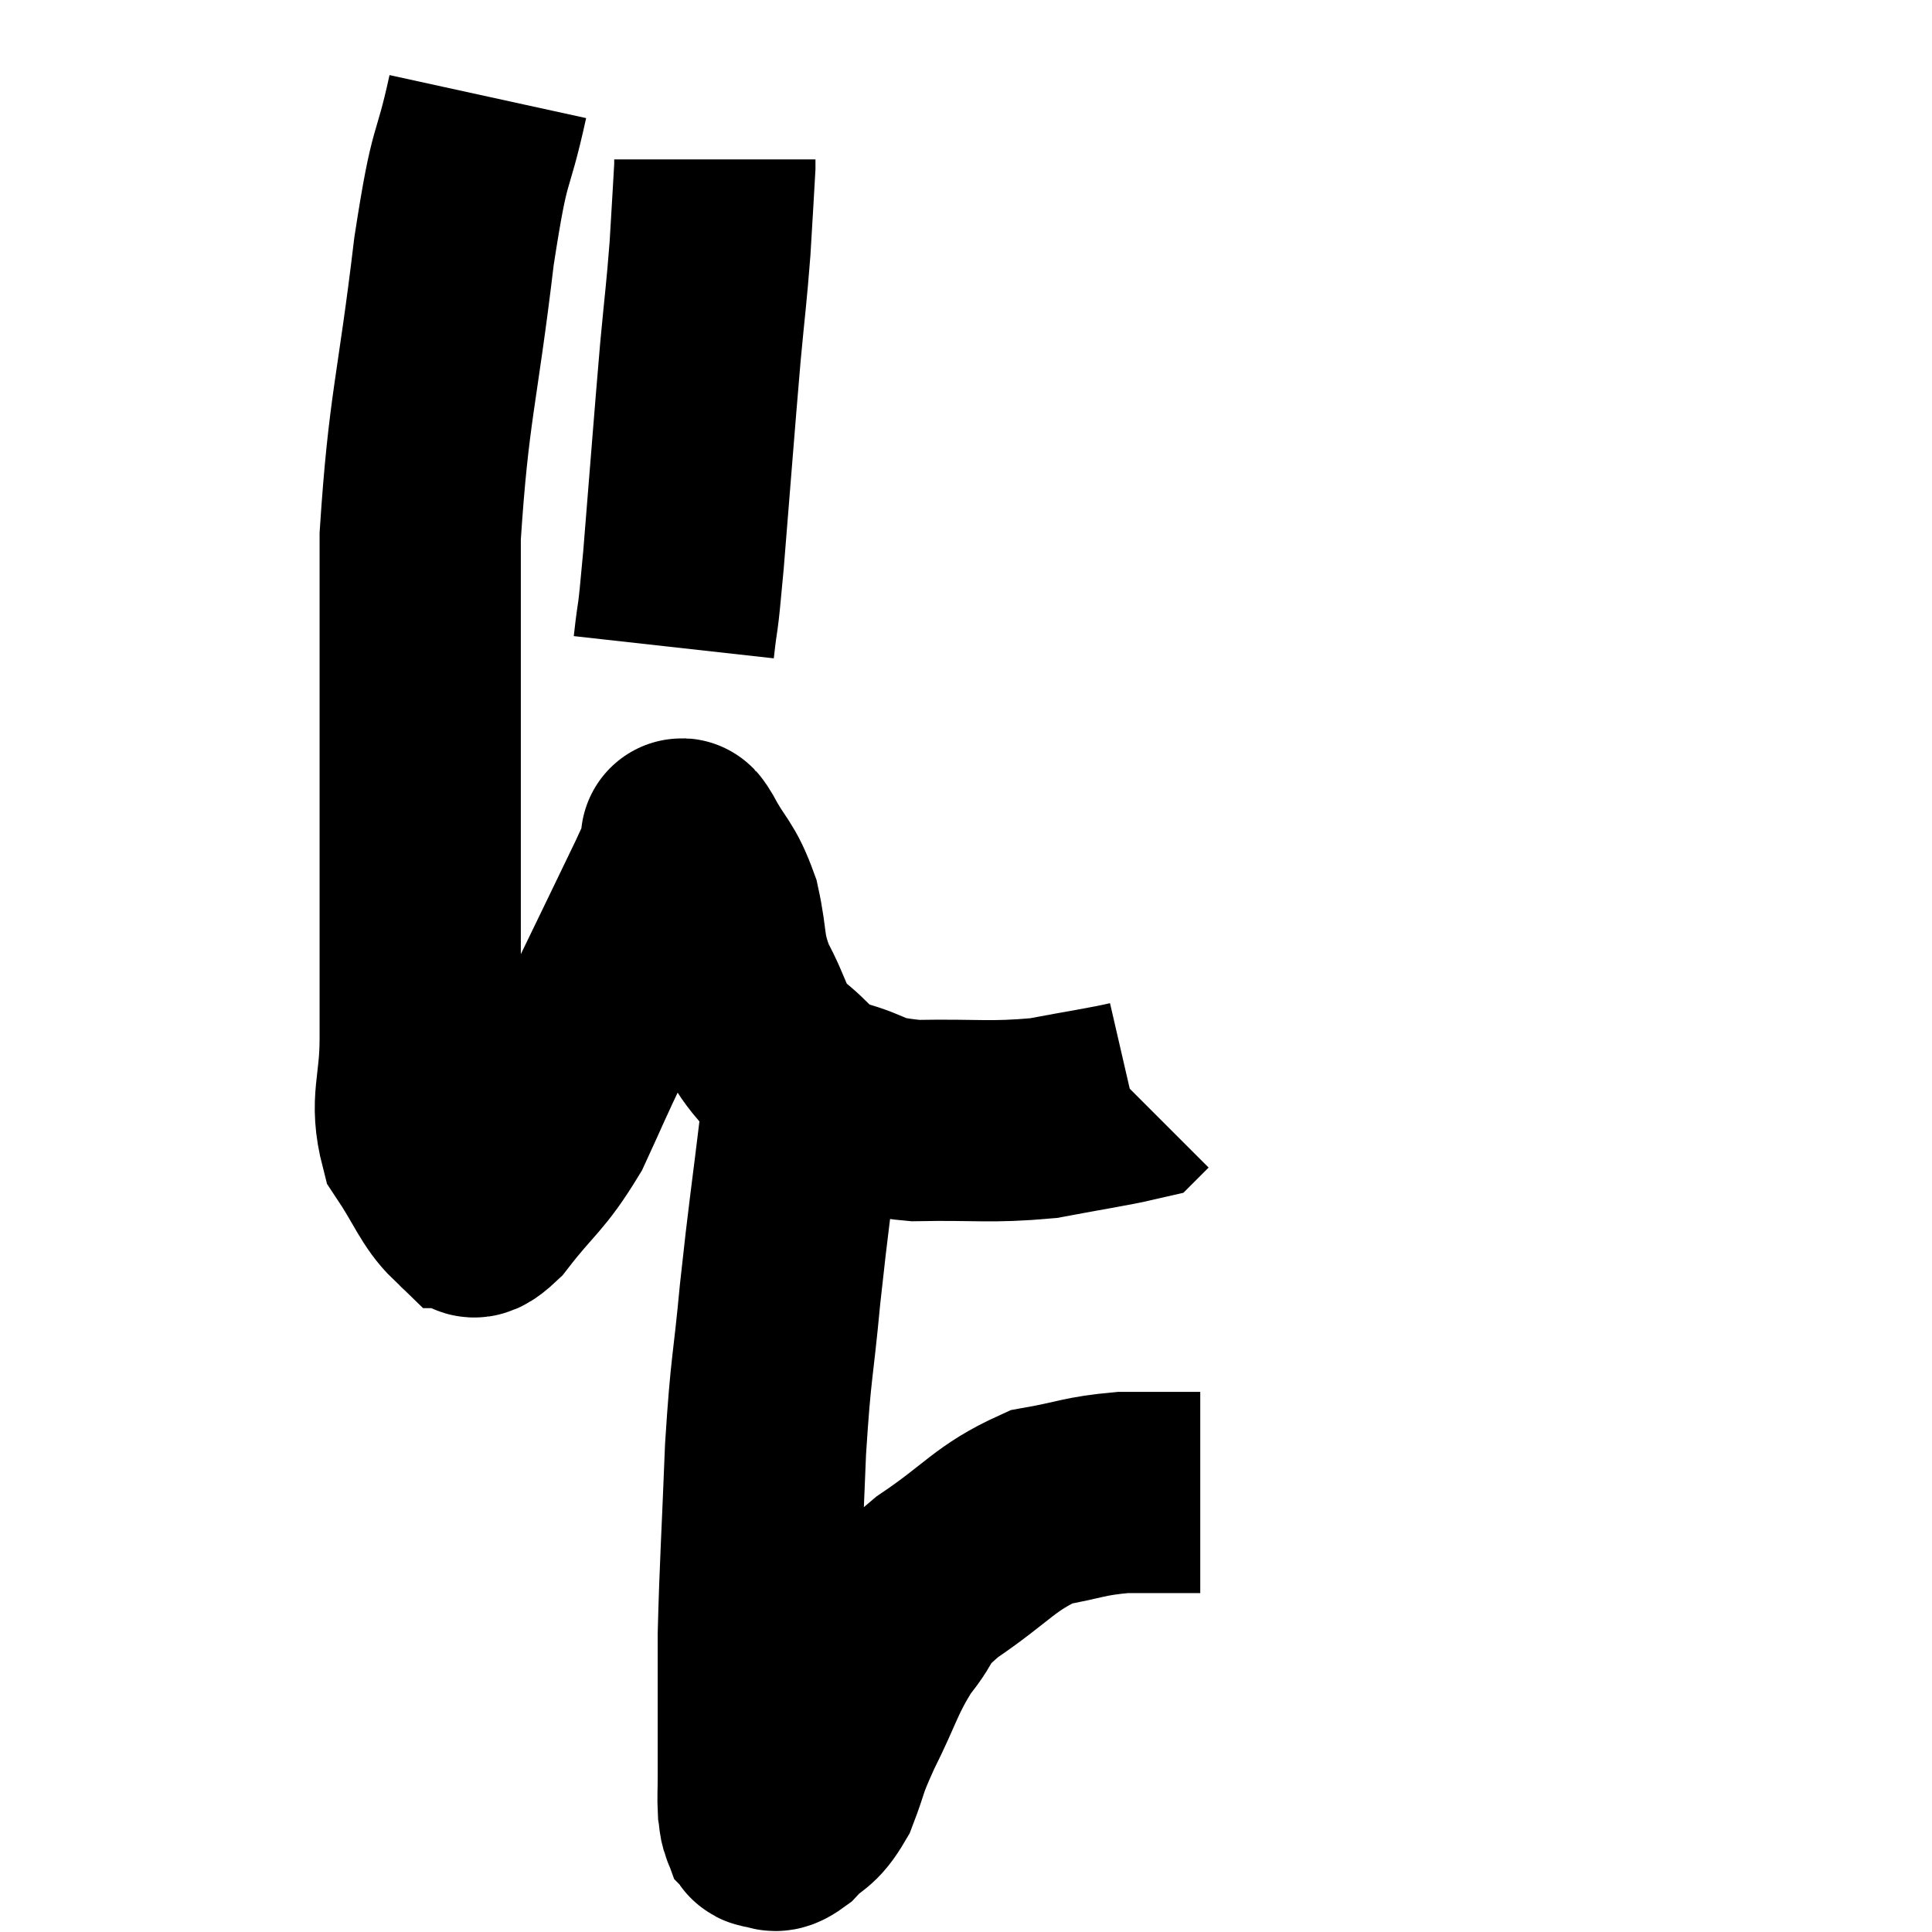 <svg width="48" height="48" viewBox="0 0 48 48" xmlns="http://www.w3.org/2000/svg"><path d="M 12.12 2.4 C 11.7 4.32, 11.7 3.51, 11.28 6.24 C 10.86 9.78, 10.65 10.095, 10.44 13.32 C 10.44 16.23, 10.44 16.02, 10.44 19.14 C 10.44 22.47, 10.44 23.49, 10.44 25.8 C 10.44 27.09, 10.17 27.33, 10.44 28.38 C 10.98 29.19, 11.1 29.595, 11.52 30 C 11.82 30, 11.565 30.525, 12.12 30 C 12.93 28.95, 13.065 29.01, 13.74 27.9 C 14.28 26.73, 14.115 27.045, 14.82 25.56 C 15.69 23.76, 16.02 23.085, 16.56 21.96 C 16.77 21.51, 16.86 21.3, 16.98 21.06 C 17.01 21.03, 16.815 20.625, 17.04 21 C 17.46 21.78, 17.565 21.69, 17.88 22.56 C 18.09 23.52, 17.955 23.565, 18.3 24.48 C 18.78 25.35, 18.66 25.515, 19.26 26.22 C 19.98 26.76, 19.83 26.895, 20.7 27.3 C 21.72 27.57, 21.435 27.72, 22.74 27.84 C 24.33 27.81, 24.57 27.9, 25.92 27.78 C 27.03 27.57, 27.555 27.495, 28.14 27.36 C 28.2 27.3, 28.23 27.27, 28.26 27.24 L 28.26 27.24" fill="none" stroke="black" stroke-width="5"></path><path d="M 16.74 16.08 C 16.86 15, 16.815 15.75, 16.98 13.92 C 17.19 11.34, 17.235 10.695, 17.4 8.76 C 17.52 7.47, 17.55 7.335, 17.64 6.18 C 17.7 5.16, 17.73 4.695, 17.76 4.14 C 17.76 4.05, 17.76 4.005, 17.76 3.96 L 17.76 3.96" fill="none" stroke="black" stroke-width="5"></path><path d="M 19.92 27.66 C 19.65 29.91, 19.605 30.075, 19.38 32.16 C 19.2 34.08, 19.155 33.885, 19.02 36 C 18.93 38.31, 18.885 38.88, 18.84 40.62 C 18.84 41.79, 18.84 42.075, 18.84 42.96 C 18.84 43.56, 18.84 43.665, 18.84 44.16 C 18.84 44.55, 18.825 44.655, 18.84 44.94 C 18.87 45.12, 18.855 45.18, 18.9 45.3 C 18.96 45.36, 18.87 45.405, 19.02 45.42 C 19.26 45.39, 19.17 45.6, 19.5 45.36 C 19.92 44.91, 19.98 45.075, 20.34 44.46 C 20.64 43.68, 20.505 43.86, 20.94 42.9 C 21.51 41.76, 21.495 41.55, 22.08 40.62 C 22.68 39.9, 22.335 39.975, 23.28 39.18 C 24.57 38.31, 24.705 37.965, 25.86 37.44 C 26.88 37.26, 26.91 37.17, 27.9 37.08 C 28.86 37.08, 29.34 37.08, 29.82 37.08 L 29.82 37.08" fill="none" stroke="black" stroke-width="5"></path></svg>
